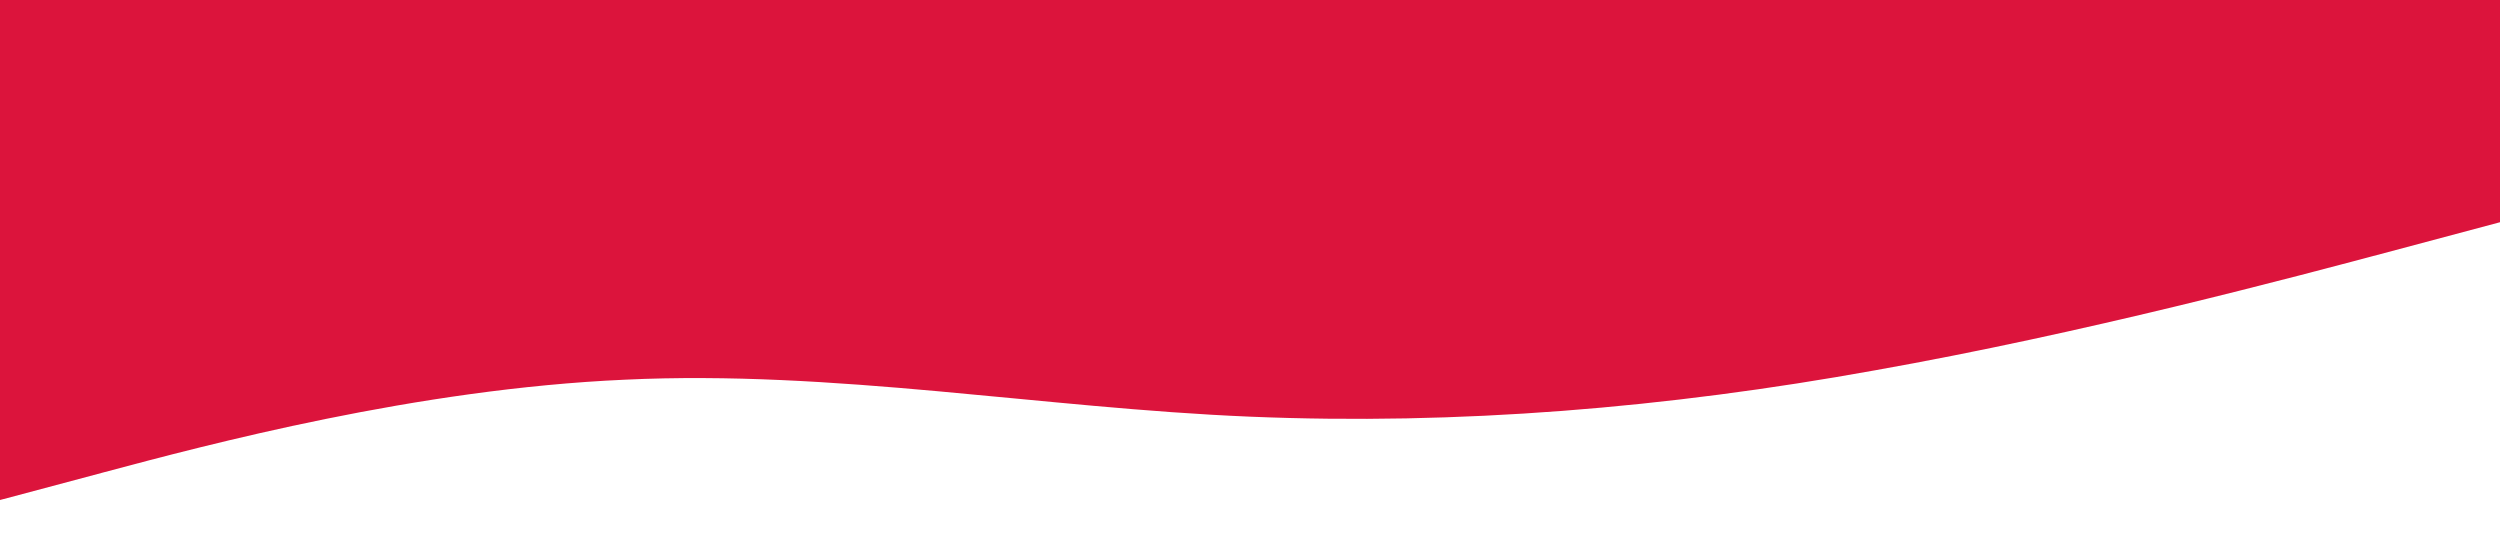 <?xml version="1.0" standalone="no"?><svg xmlns="http://www.w3.org/2000/svg" viewBox="0 0 1440 320"><path fill="#dc143c" fill-opacity="1" d="M0,288L60,272C120,256,240,224,360,218.7C480,213,600,235,720,240C840,245,960,235,1080,213.3C1200,192,1320,160,1380,144L1440,128L1440,0L1380,0C1320,0,1200,0,1080,0C960,0,840,0,720,0C600,0,480,0,360,0C240,0,120,0,60,0L0,0Z"></path></svg>